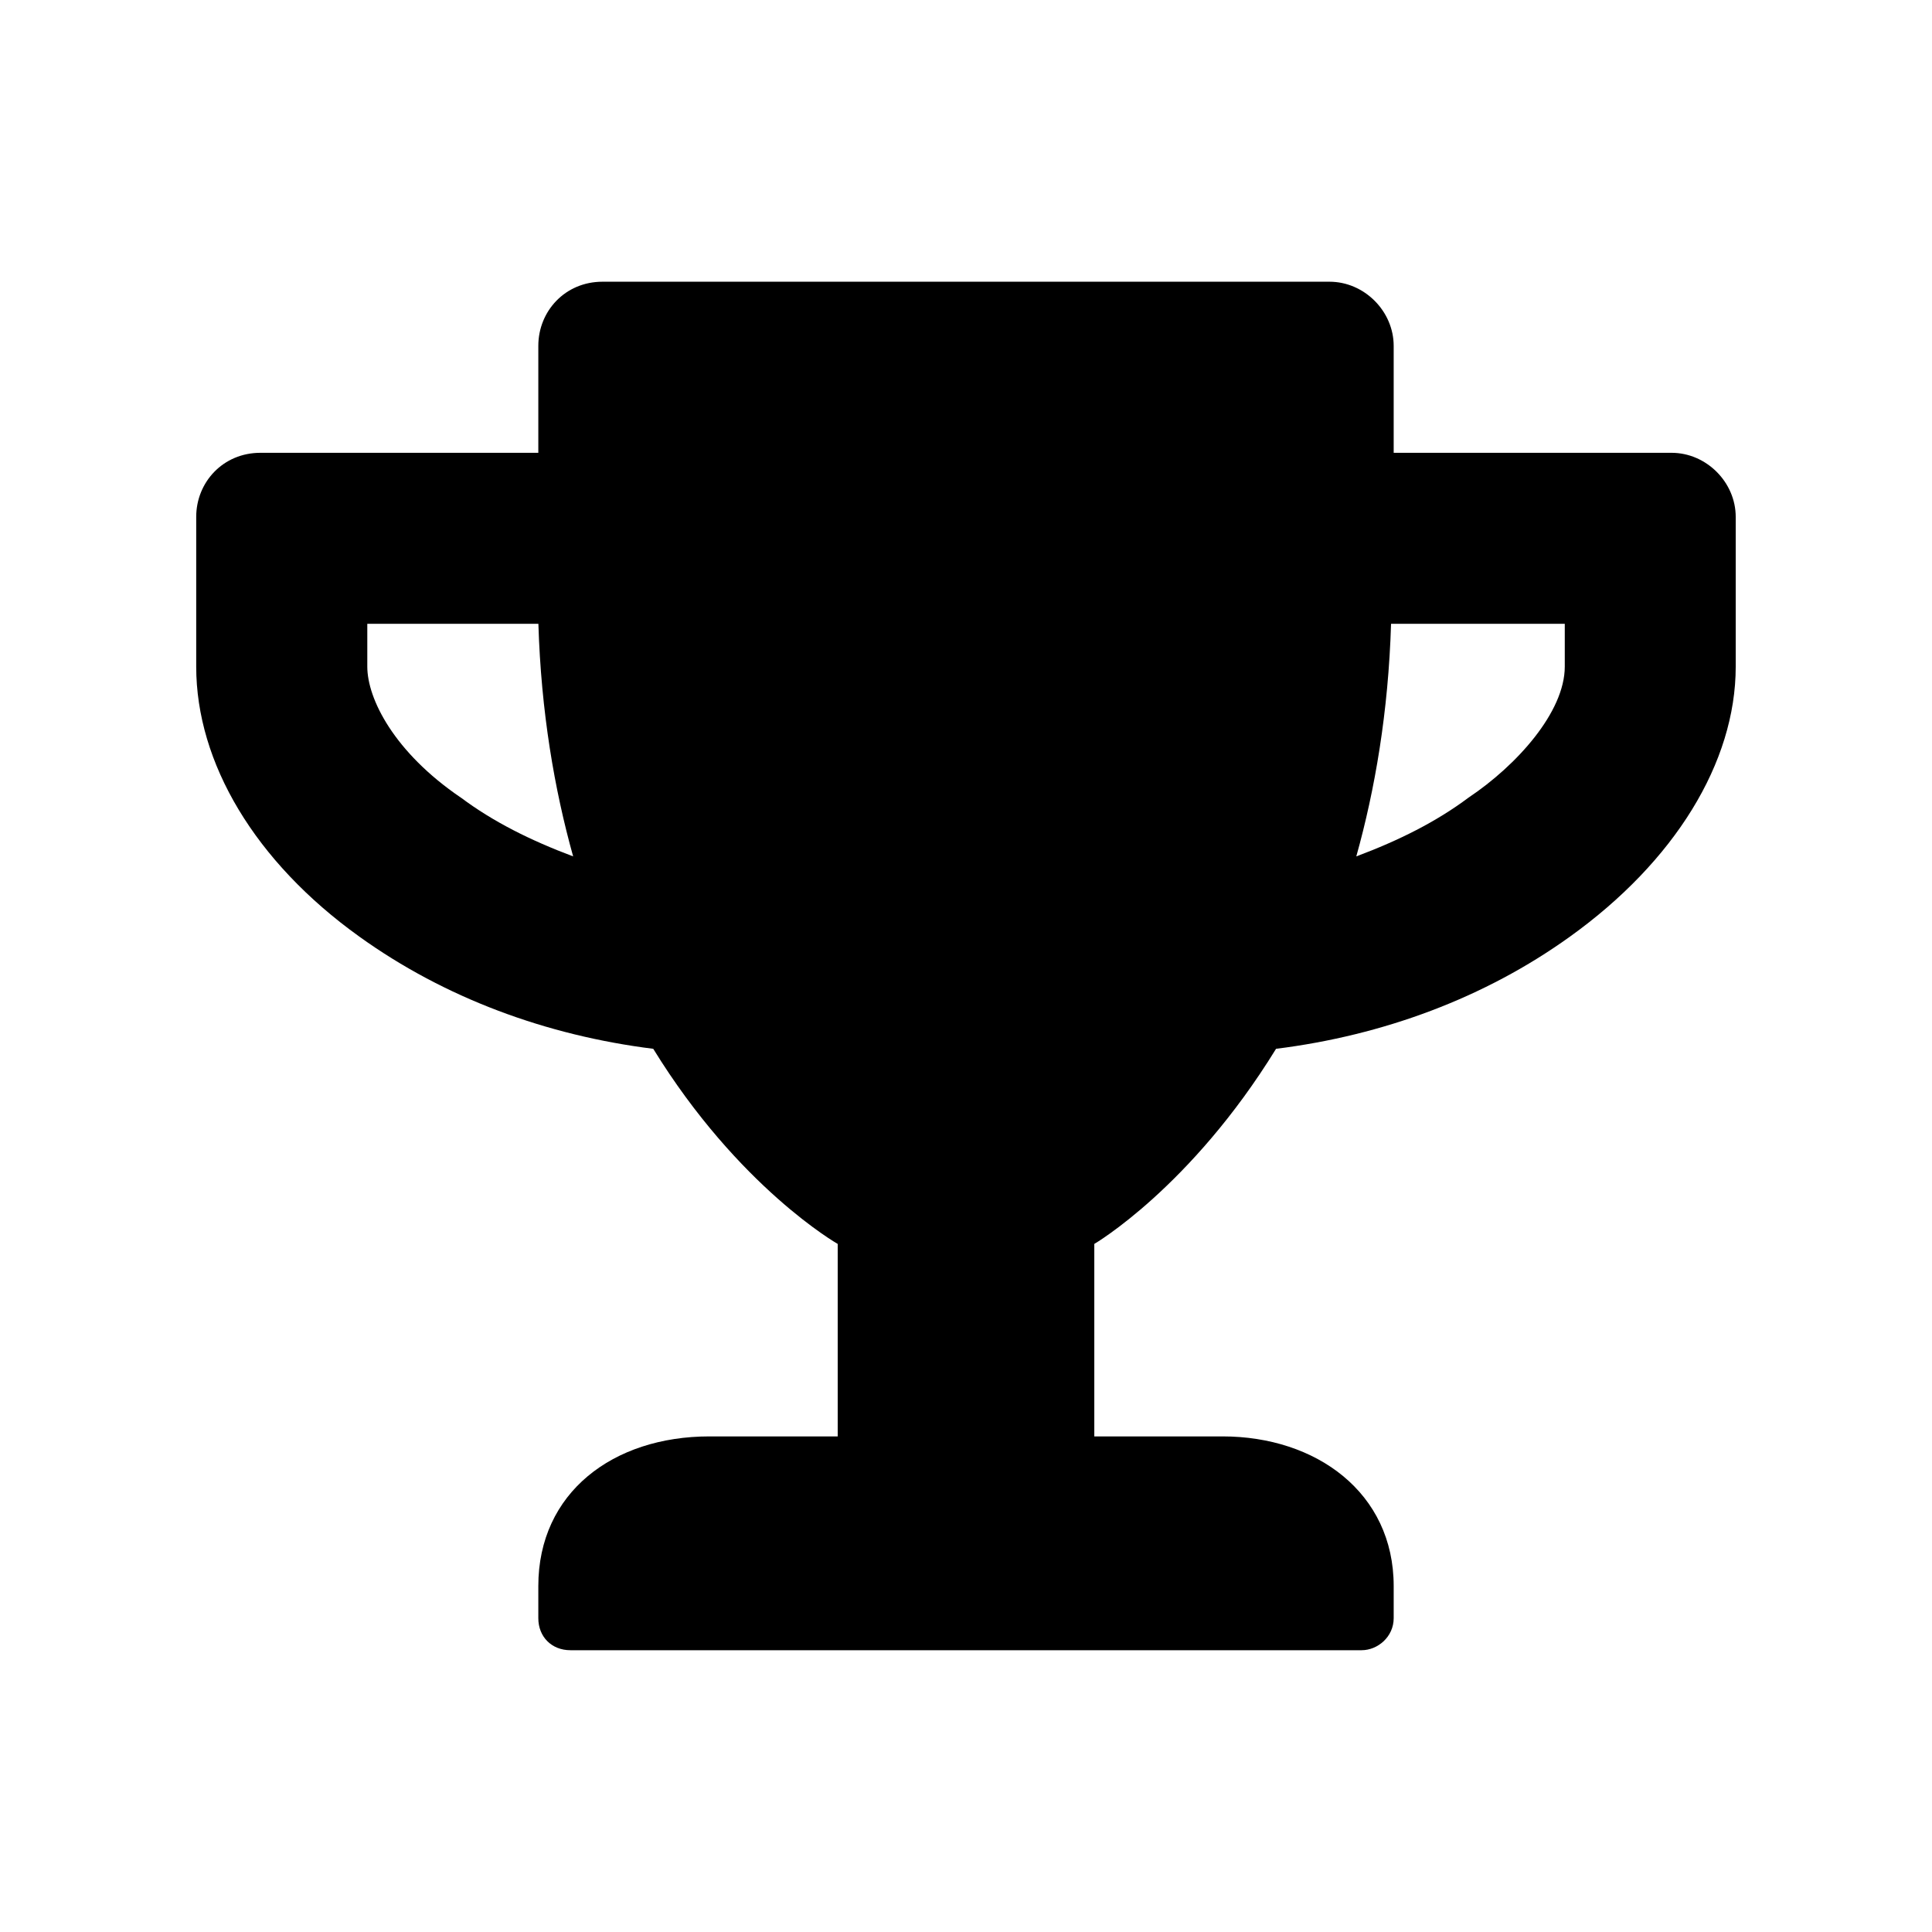 <svg xmlns="http://www.w3.org/2000/svg" version="1.1" viewBox="0 0 26.458 26.458">
  <path
    transform="translate(0,-270.542)"
    style="stroke-width:0.469"
    d="m 22.893,276.743 h -3.807 v -1.464 c 0,-0.476 -0.403,-0.879 -0.879,-0.879 H 8.251 c -0.512,0 -0.879,0.403 -0.879,0.879 v 1.464 H 3.566 c -0.512,0 -0.879,0.403 -0.879,0.878 v 2.05 c 0,1.318 0.805,2.672 2.233,3.697 1.171,0.842 2.562,1.354 4.026,1.537 1.171,1.903 2.526,2.672 2.526,2.672 v 2.636 H 9.715 c -1.318,0 -2.343,0.769 -2.343,2.05 v 0.439 c 0,0.256 0.183,0.439 0.439,0.439 H 18.647 c 0.22,0 0.439,-0.183 0.439,-0.439 v -0.439 c 0,-1.281 -1.062,-2.05 -2.343,-2.05 h -1.757 v -2.636 c 0,0 1.318,-0.769 2.489,-2.672 1.464,-0.183 2.855,-0.695 4.026,-1.537 1.428,-1.025 2.269,-2.379 2.269,-3.697 v -2.05 c 0,-0.476 -0.403,-0.878 -0.879,-0.878 z m -16.582,4.722 c -0.915,-0.622 -1.281,-1.354 -1.281,-1.794 v -0.586 h 2.343 c 0.037,1.208 0.22,2.269 0.476,3.185 -0.586,-0.22 -1.098,-0.476 -1.537,-0.805 z m 15.118,-1.794 c 0,0.622 -0.659,1.354 -1.318,1.794 -0.439,0.329 -0.952,0.586 -1.537,0.805 0.256,-0.915 0.439,-1.977 0.476,-3.185 h 2.379 z"/>
</svg>
